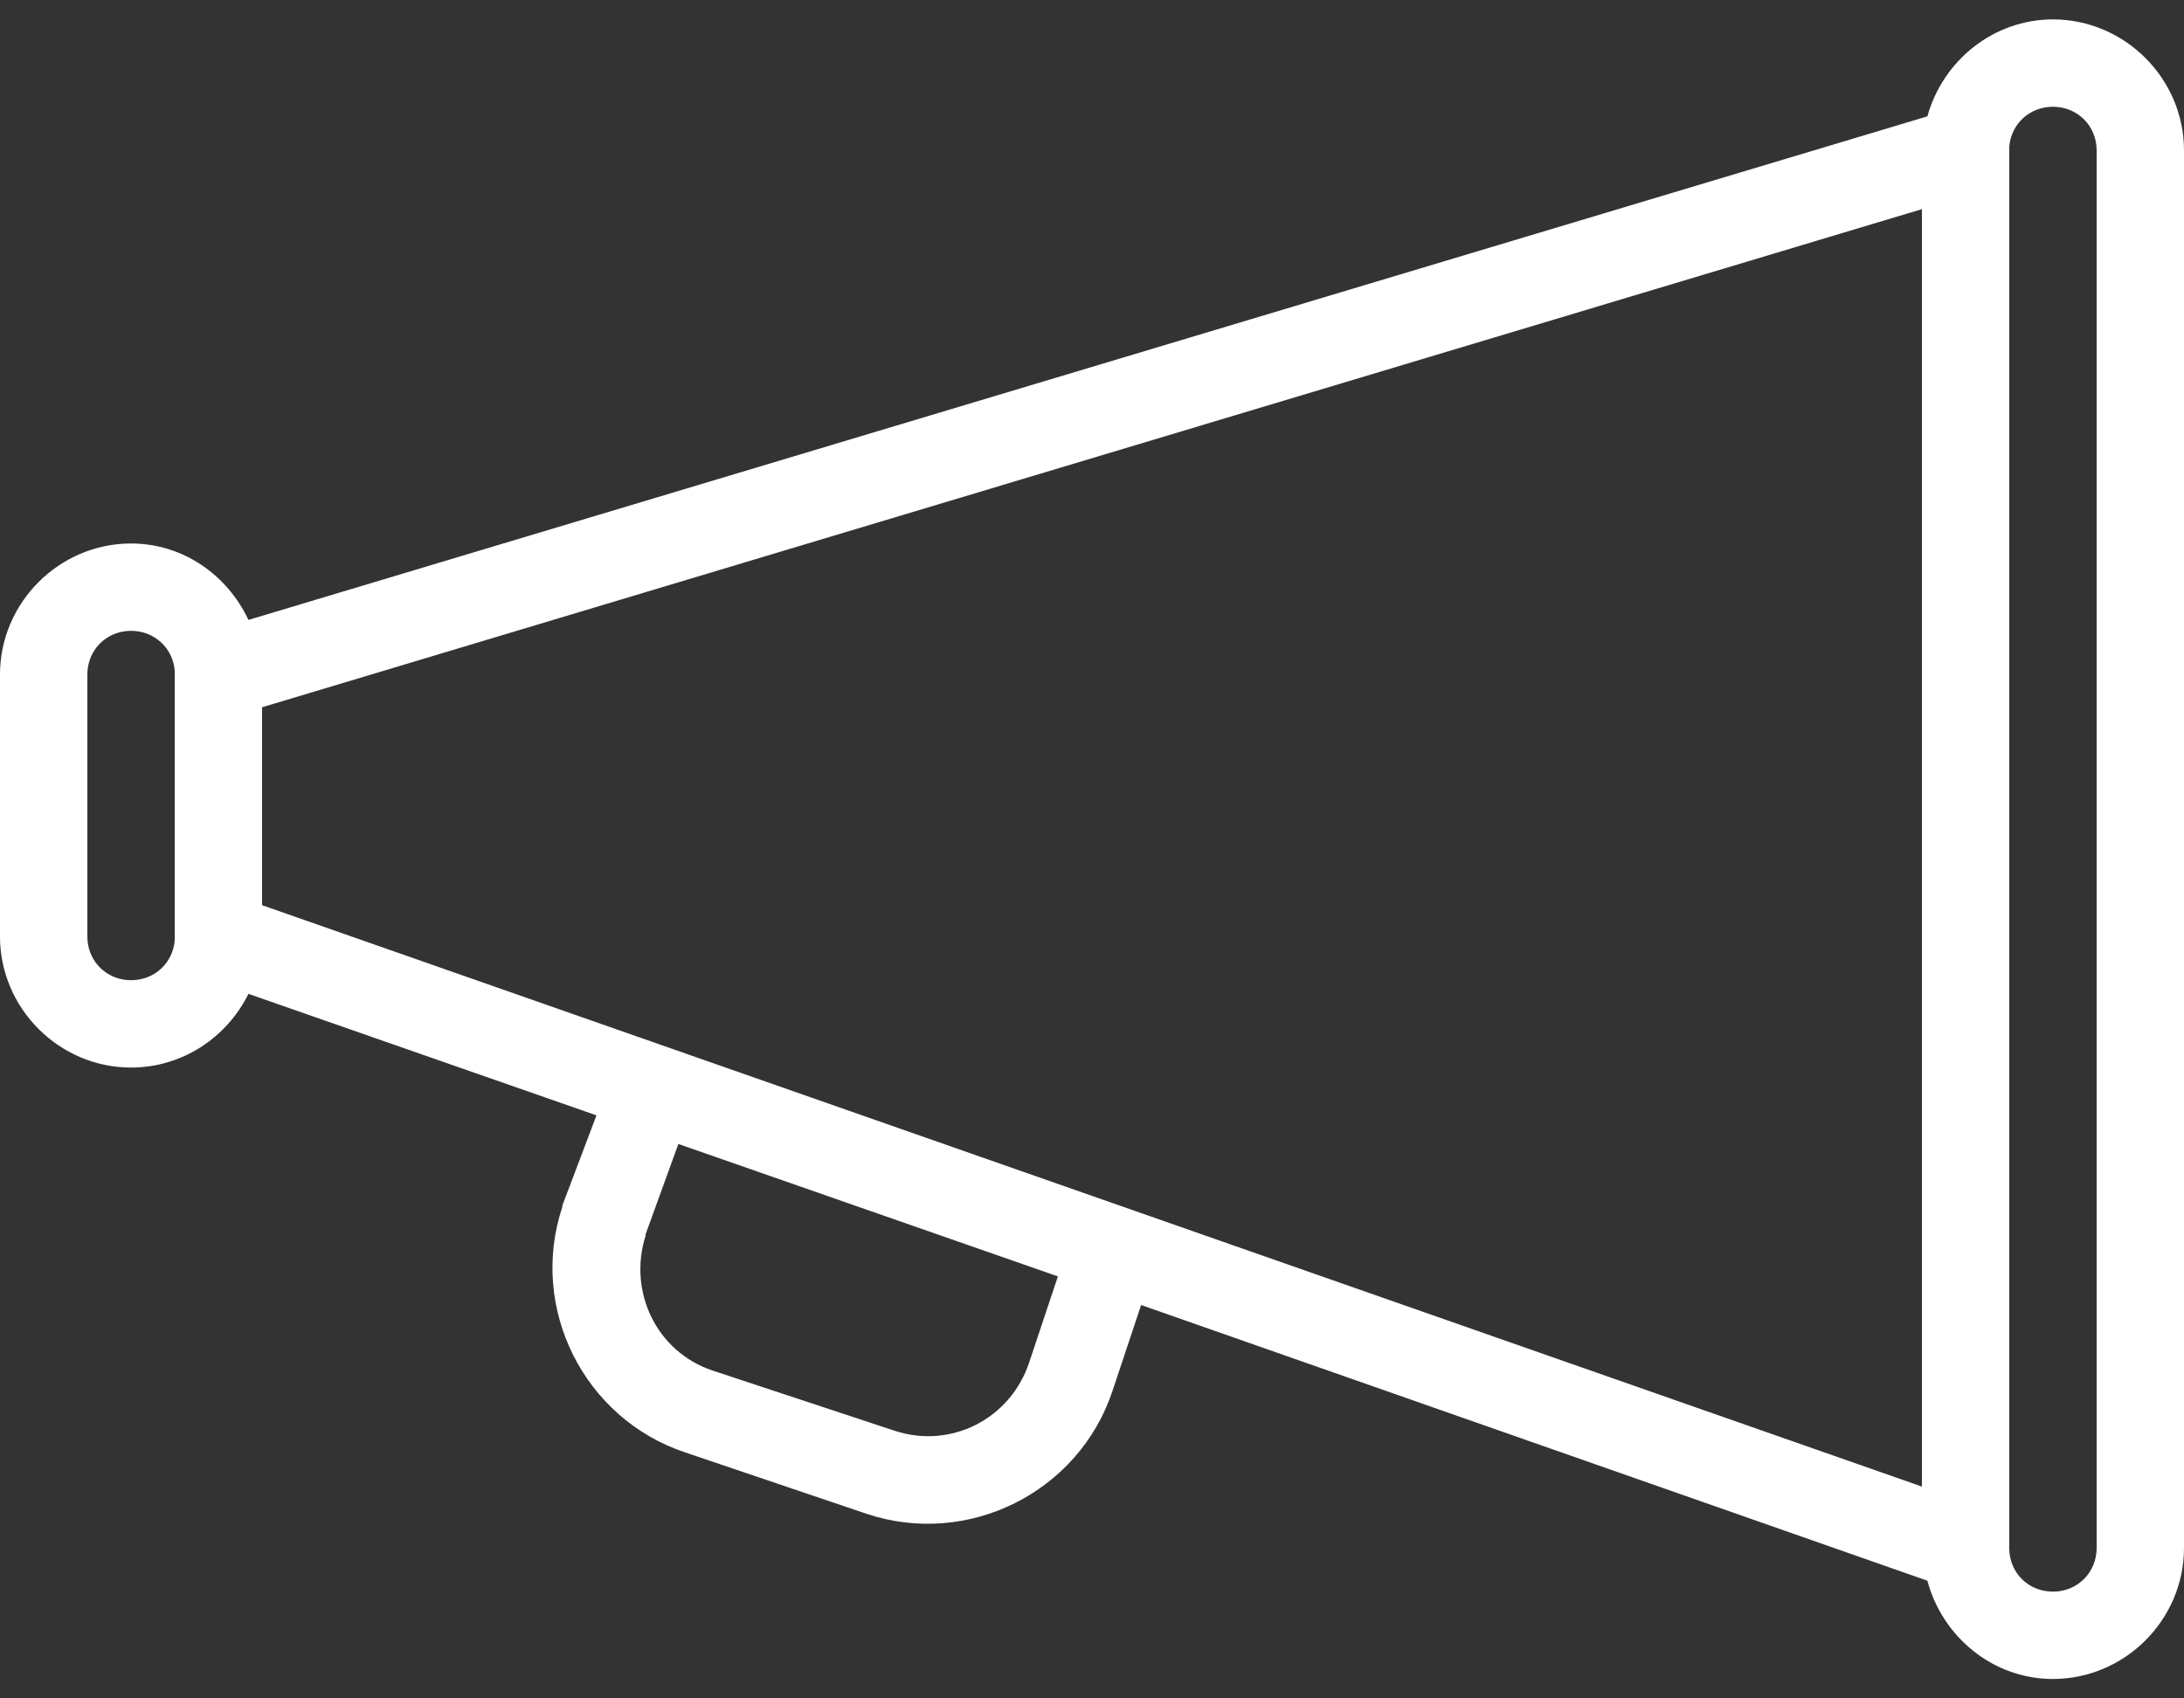 <svg width="36" height="28" viewBox="0 0 36 28" fill="none" xmlns="http://www.w3.org/2000/svg">
<rect x="0" y="0" width="36" height="28" fill="#333333" stroke="none"/>
<path d="M33.84 0.32C32.853 0.32 32.023 1.006 31.77 1.918L4.095 10.22C3.749 9.483 3.021 8.96 2.16 8.96C0.976 8.96 0 9.936 0 11.12V15.44C0 16.624 0.976 17.6 2.16 17.6C3.007 17.6 3.741 17.102 4.095 16.385L9.832 18.388L9.27 19.873C9.27 19.881 9.27 19.887 9.27 19.895C8.713 21.566 9.624 23.388 11.295 23.945L14.287 24.958C15.958 25.514 17.781 24.603 18.337 22.933L18.81 21.515L31.77 26.06C32.017 26.983 32.847 27.68 33.84 27.68C35.024 27.68 36 26.704 36 25.52V2.48C36 1.296 35.024 0.32 33.84 0.32ZM33.84 1.76C34.245 1.76 34.56 2.075 34.56 2.48V25.52C34.56 25.925 34.245 26.24 33.84 26.24C33.441 26.24 33.131 25.939 33.12 25.543C33.12 25.534 33.12 25.529 33.12 25.52V2.48C33.12 2.458 33.12 2.435 33.12 2.413C33.154 2.039 33.458 1.76 33.84 1.76ZM31.68 3.448V24.508L4.32 14.923V11.66L31.68 3.448ZM2.16 10.4C2.542 10.4 2.846 10.678 2.88 11.053C2.883 11.075 2.88 11.098 2.88 11.12V15.44C2.88 15.463 2.88 15.485 2.88 15.508C2.846 15.882 2.542 16.16 2.16 16.16C1.755 16.16 1.44 15.845 1.44 15.44V11.12C1.44 10.715 1.755 10.4 2.16 10.4ZM11.182 18.86L17.438 21.043L16.965 22.46C16.656 23.394 15.671 23.897 14.738 23.585L11.745 22.595C10.822 22.286 10.347 21.293 10.643 20.368C10.645 20.359 10.64 20.354 10.643 20.345L11.182 18.86Z" fill="white"/>
</svg>
